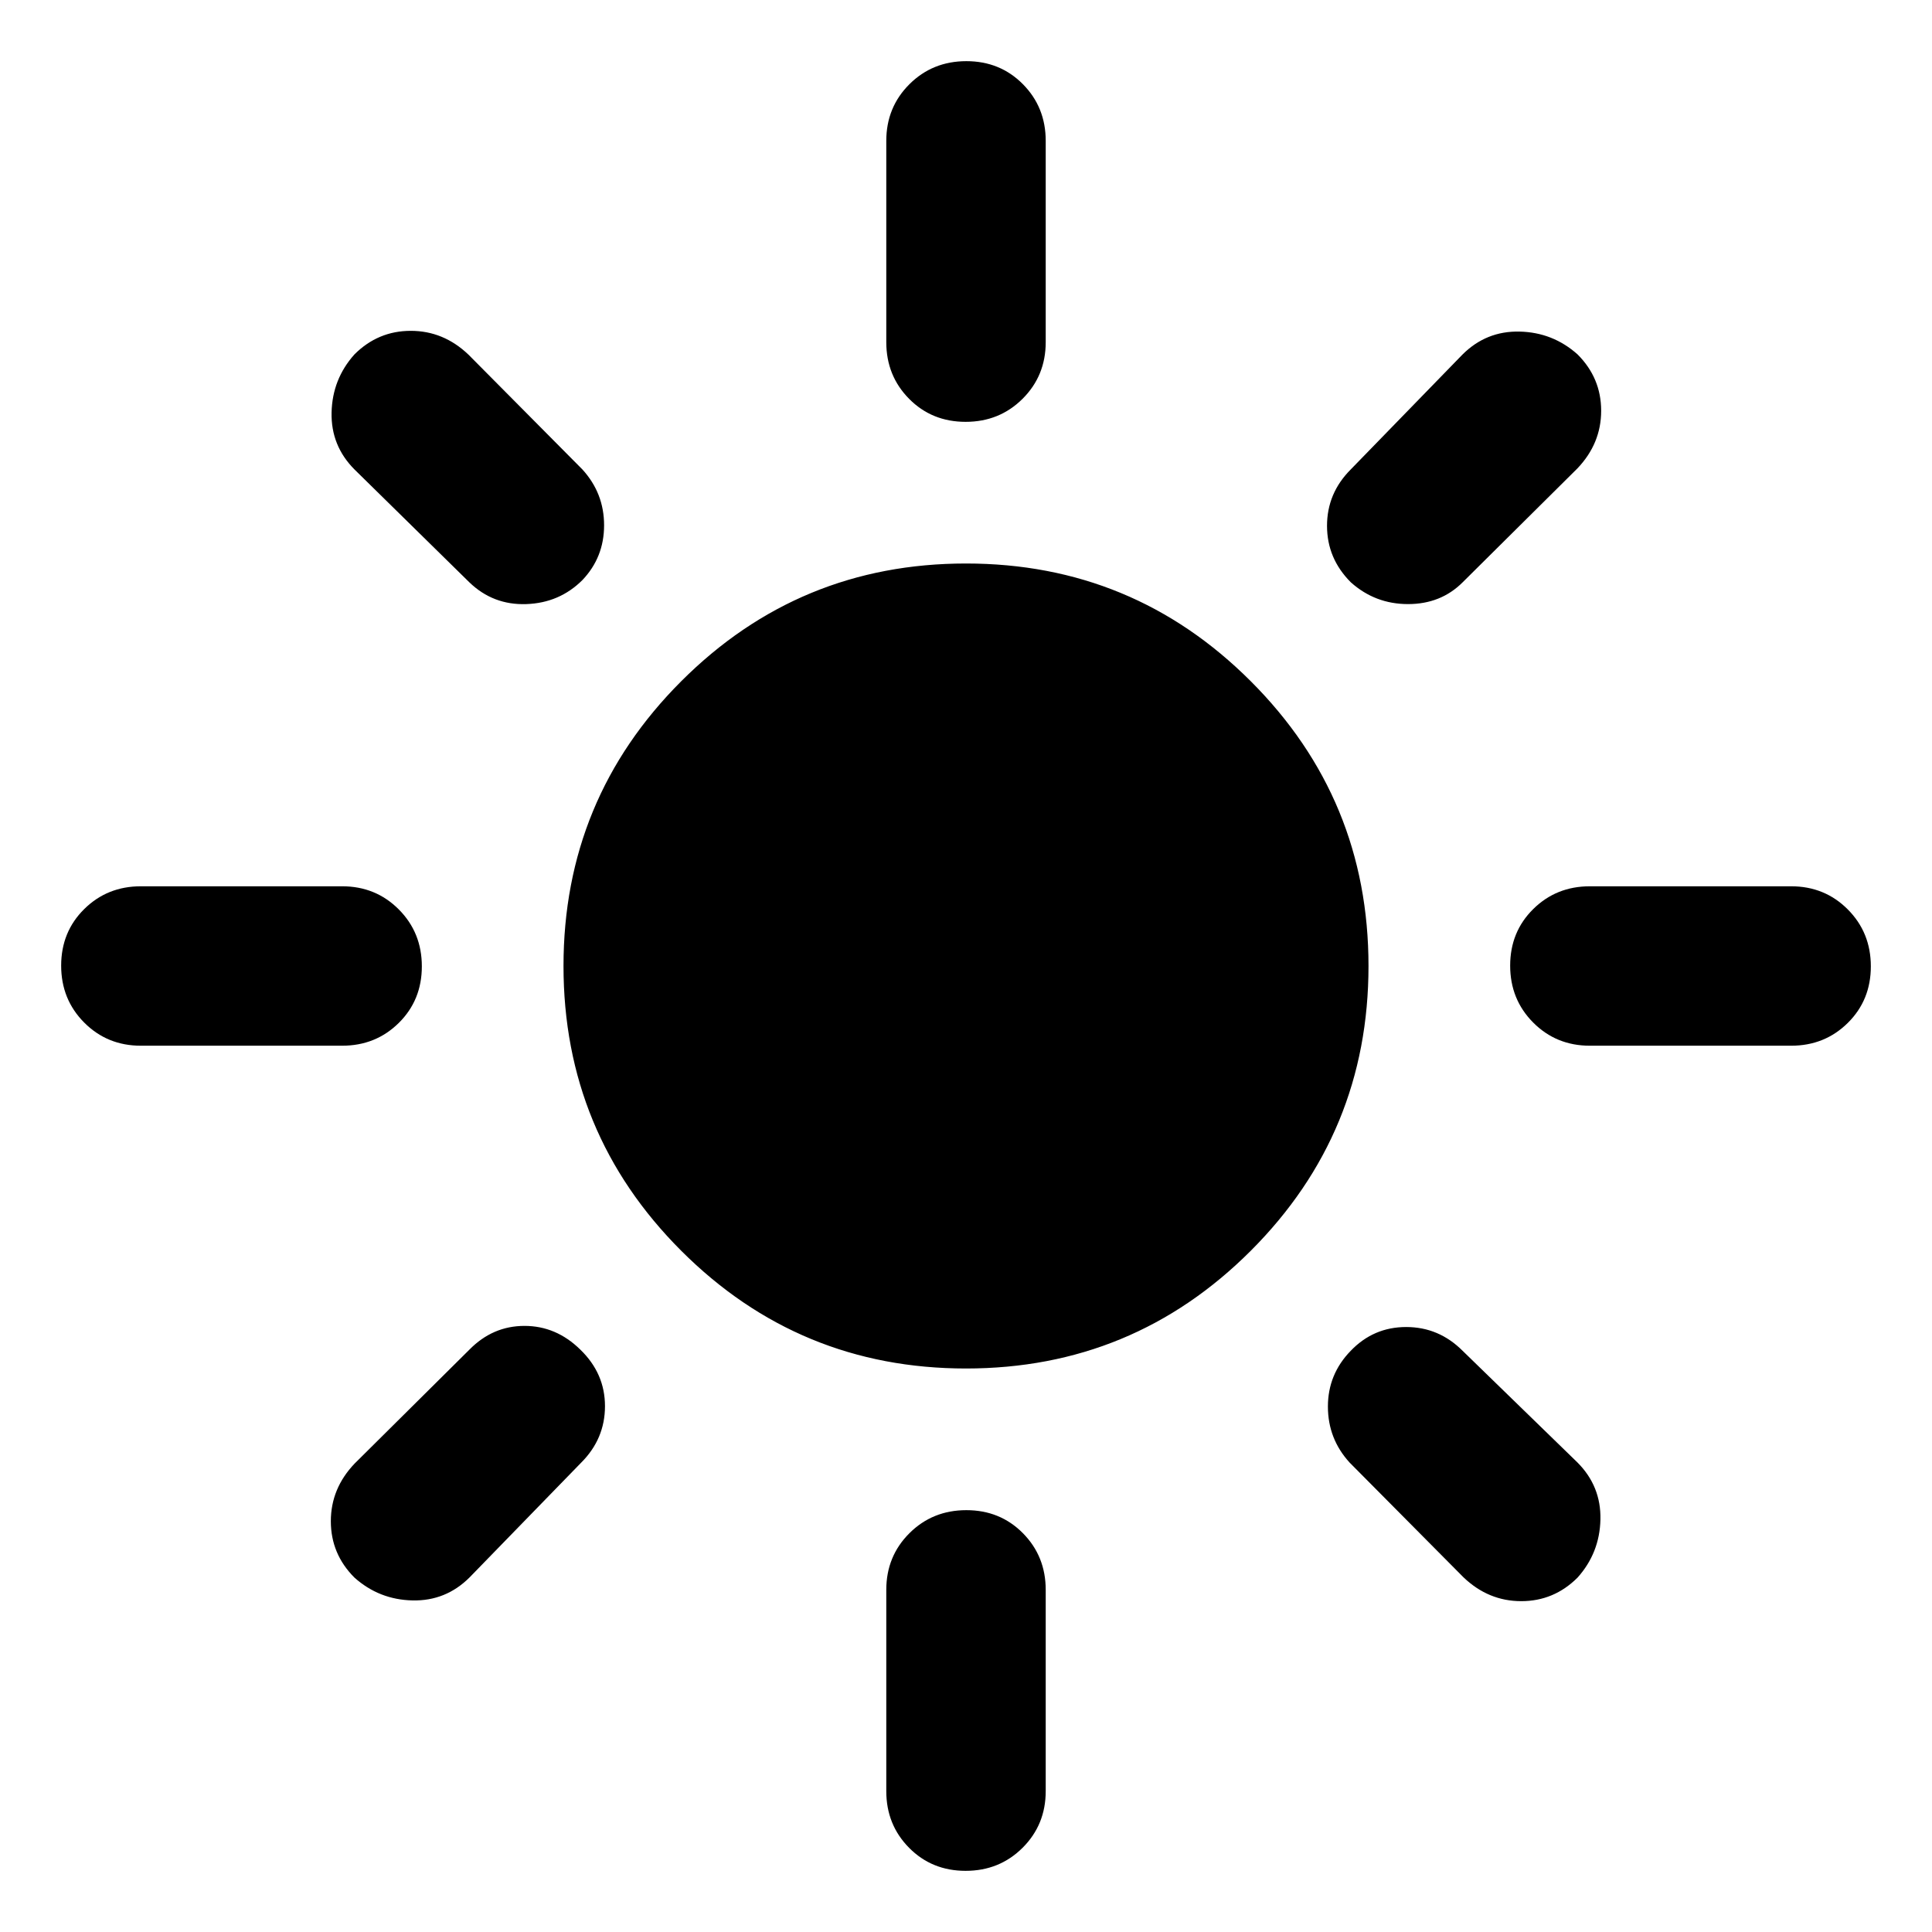 <svg xmlns="http://www.w3.org/2000/svg" width="48" height="48" viewBox="0 -960 960 960"><path d="M480-280q-83 0-141.5-58.5T280-480q0-83 58.5-141.5T480-680q83 0 141.5 58.5T680-480q0 83-58.5 141.5T480-280ZM70-440.39q-16.71 0-28.16-11.5t-11.45-28.29q0-16.78 11.45-28.1Q53.29-519.61 70-519.61h100q16.71 0 28.16 11.5t11.45 28.29q0 16.78-11.45 28.1-11.45 11.33-28.16 11.33H70Zm720 0q-16.71 0-28.16-11.5t-11.45-28.29q0-16.78 11.45-28.1 11.45-11.33 28.16-11.33h100q16.71 0 28.16 11.5t11.45 28.29q0 16.78-11.45 28.1-11.45 11.33-28.16 11.33H790Zm-310.18-310q-16.78 0-28.1-11.45-11.33-11.45-11.33-28.16v-100q0-16.71 11.5-28.16t28.29-11.45q16.78 0 28.1 11.45 11.33 11.45 11.33 28.16v100q0 16.71-11.5 28.16t-28.29 11.45Zm0 720q-16.78 0-28.1-11.45Q440.39-53.29 440.39-70v-100q0-16.71 11.5-28.16t28.29-11.45q16.78 0 28.1 11.45 11.33 11.45 11.33 28.16v100q0 16.71-11.5 28.16t-28.29 11.45Zm-246.6-640.26-57-56q-11.83-11.83-11.46-28.39.37-16.56 11.35-28.85 11.73-11.72 28-11.72 16.28 0 28.67 11.83l56.57 57q10.82 11.82 10.82 27.78t-10.82 27.28q-11.39 11.33-27.85 11.89-16.46.57-28.28-10.82Zm494 494.43-56.57-57q-10.82-11.82-10.82-27.87t11.32-27.69q11.33-11.83 27.57-11.83 16.24 0 28.06 11.83l57 55.43q11.83 11.83 11.46 28.39-.37 16.56-11.35 28.85-11.73 11.72-28 11.72-16.28 0-28.67-11.83Zm-56-494.43q-11.83-11.83-11.83-28.07 0-16.24 11.83-28.06l55.43-57q11.83-11.83 28.39-11.46 16.56.37 28.85 11.35 11.72 11.73 11.72 28 0 16.28-11.83 28.67l-57 56.57q-10.82 10.82-27.14 10.82t-28.42-10.82ZM176.11-176.11q-11.72-11.73-11.72-28 0-16.28 11.83-28.67l57-56.57q11.62-11.82 27.4-11.82 15.77 0 27.77 11.82 12.22 11.83 12.22 28.07 0 16.24-11.83 28.06l-55.43 57q-11.83 11.83-28.39 11.46-16.56-.37-28.85-11.35Z"/></svg>